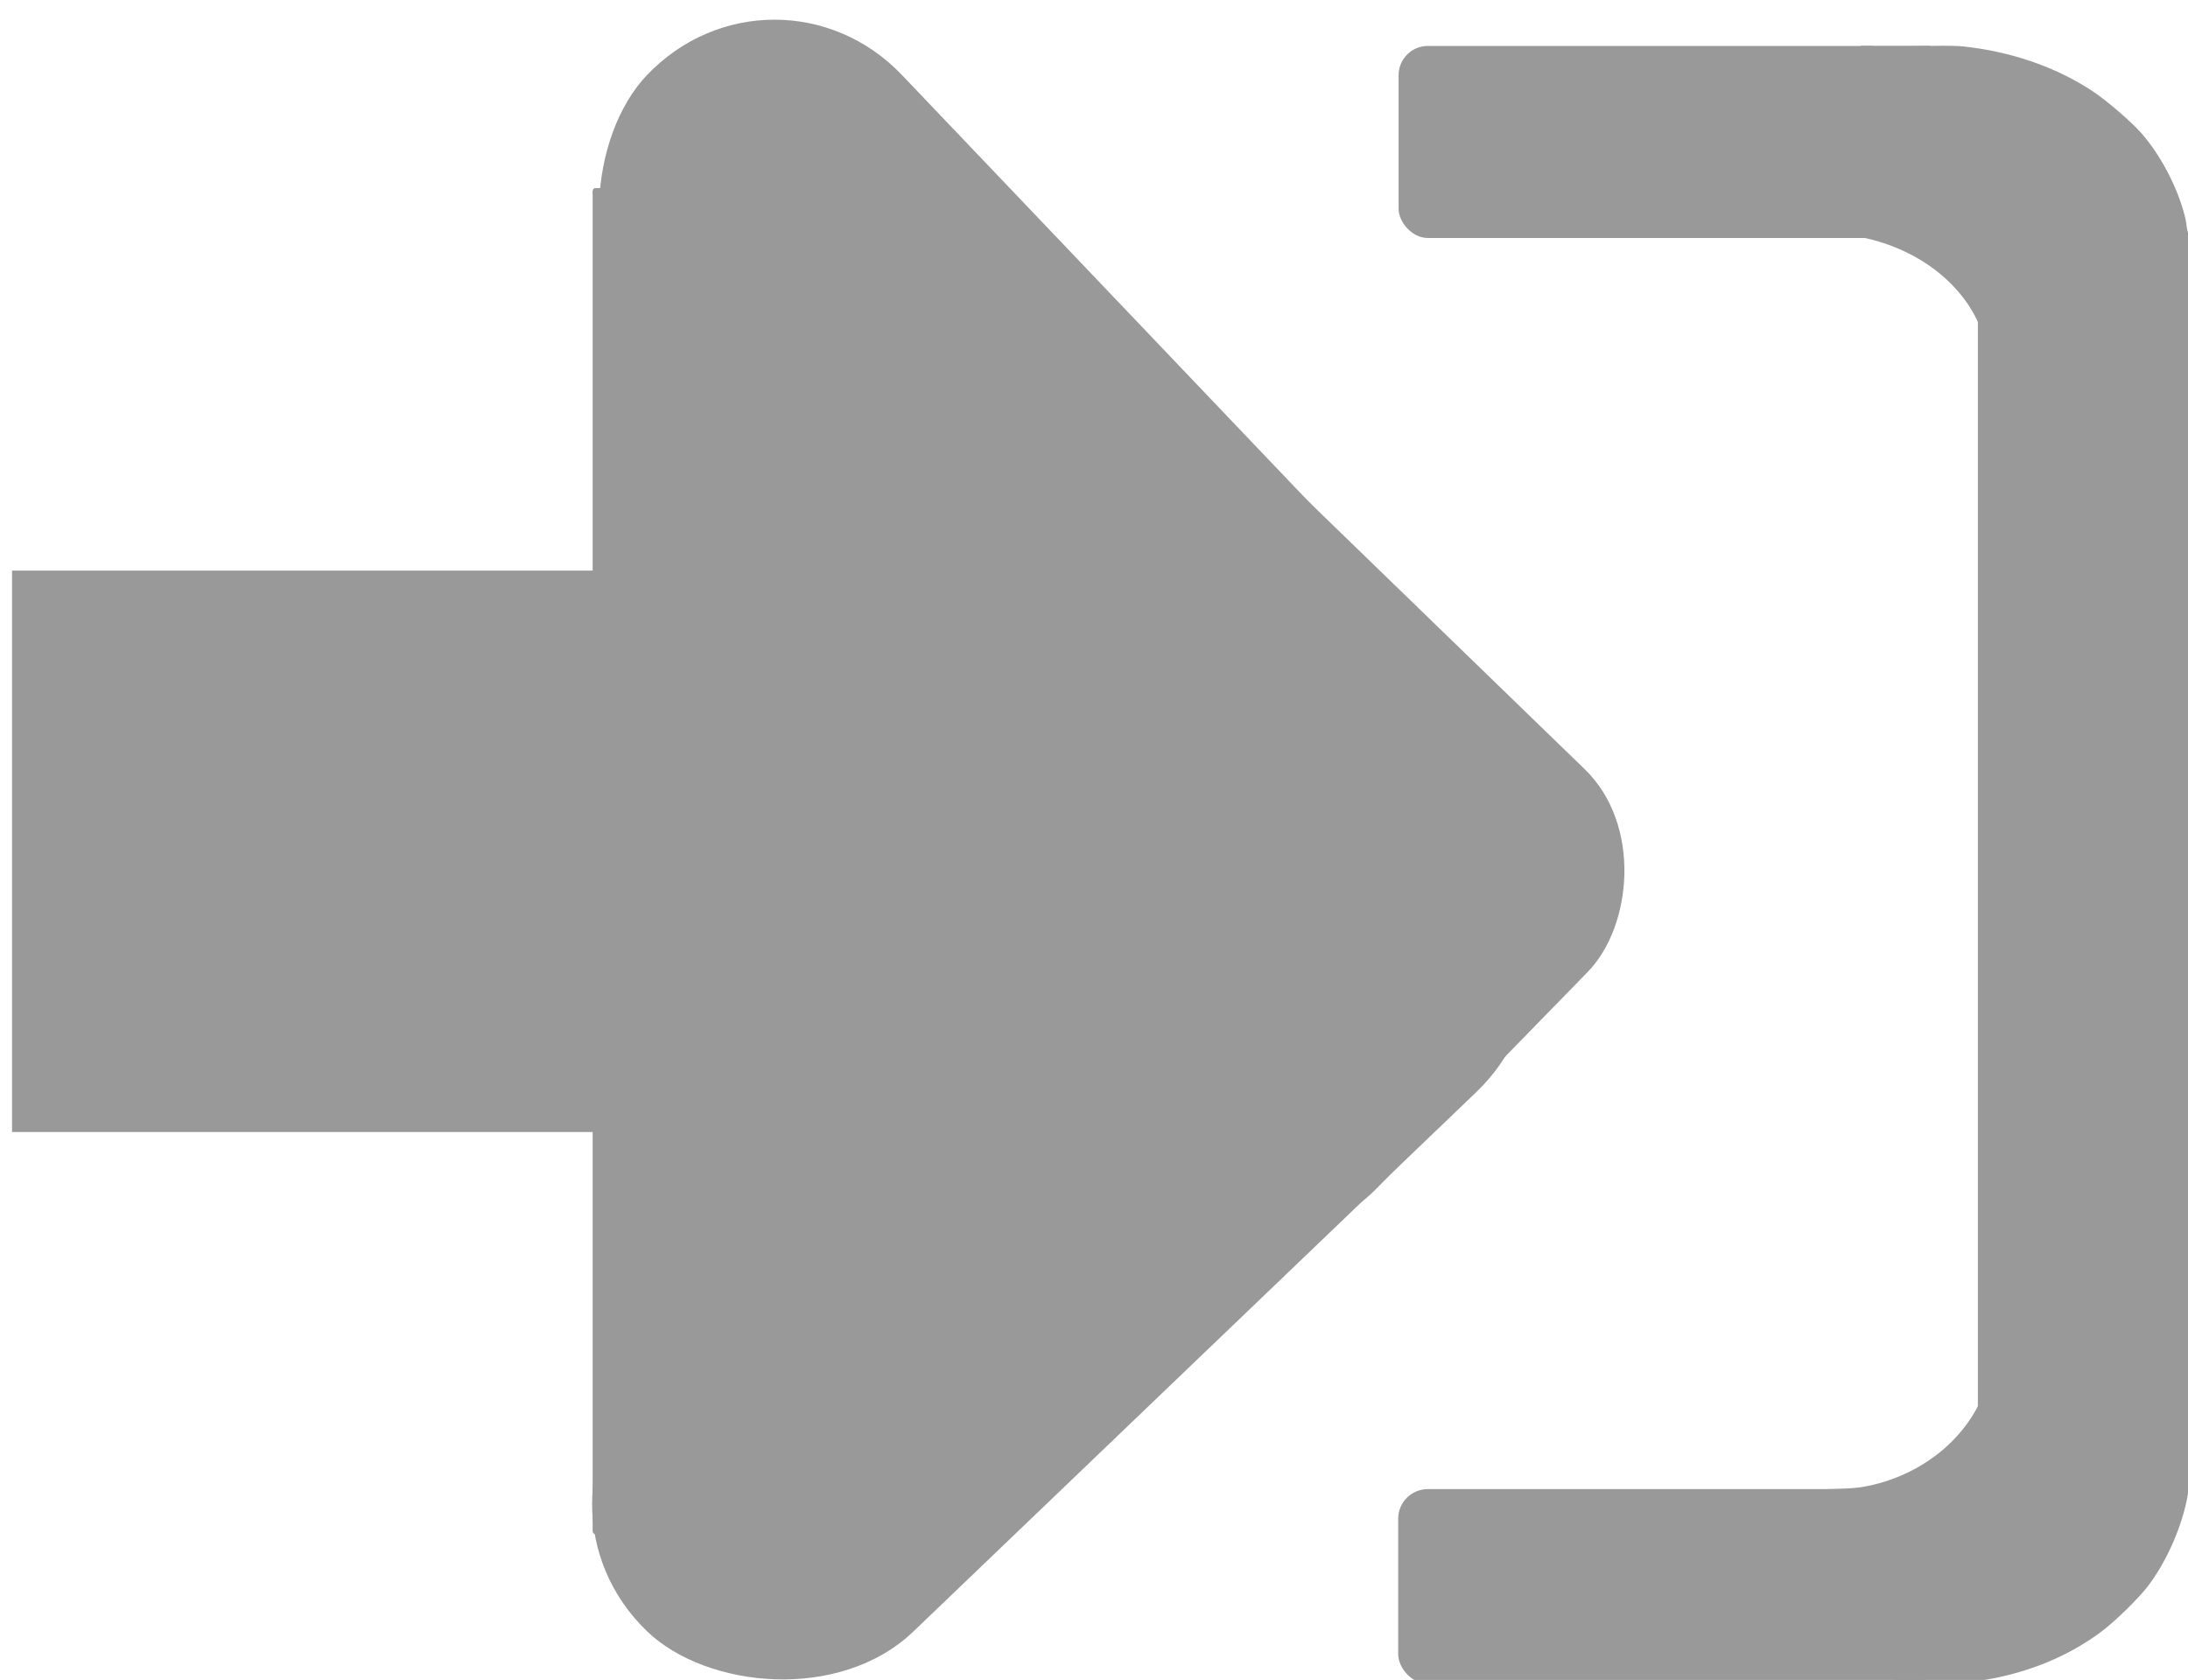 <?xml version="1.0" encoding="UTF-8" standalone="no"?>
<!-- Created with Inkscape (http://www.inkscape.org/) -->

<svg
   xmlns:dc="http://purl.org/dc/elements/1.1/"
   xmlns:cc="http://creativecommons.org/ns#"
   xmlns:rdf="http://www.w3.org/1999/02/22-rdf-syntax-ns#"
   xmlns:svg="http://www.w3.org/2000/svg"
   xmlns="http://www.w3.org/2000/svg"
   xmlns:sodipodi="http://sodipodi.sourceforge.net/DTD/sodipodi-0.dtd"
   xmlns:inkscape="http://www.inkscape.org/namespaces/inkscape"
   width="18.183"
   height="13.964"
   viewBox="0 0 4.811 3.695"
   version="1.1"
   id="svg8"
   inkscape:version="0.92.5 (2060ec1f9f, 2020-04-08)"
   sodipodi:docname="sing-in.svg">
  <defs
     id="defs2" />
  <sodipodi:namedview
     id="base"
     pagecolor="#ffffff"
     bordercolor="#666666"
     borderopacity="1.0"
     inkscape:pageopacity="0.0"
     inkscape:pageshadow="2"
     inkscape:zoom="22.4"
     inkscape:cx="24.215832"
     inkscape:cy="15.970791"
     inkscape:document-units="mm"
     inkscape:current-layer="layer1"
     showgrid="false"
     units="px"
     fit-margin-top="0.1"
     fit-margin-left="0.1"
     fit-margin-right="0.1"
     fit-margin-bottom="0.1"
     inkscape:window-width="1920"
     inkscape:window-height="1017"
     inkscape:window-x="1912"
     inkscape:window-y="-8"
     inkscape:window-maximized="1" />
  <g
     inkscape:label="Layer 1"
     inkscape:groupmode="layer"
     id="layer1"
     transform="translate(12.67,-311.284)">
    <g
       transform="matrix(0.021,0,0,0.021,-12.713,308.822)"
       id="layer1-5"
       inkscape:label="Layer 1"
       style="fill:#999999">
      <g
         transform="translate(1.058)"
         id="g3102"
         style="fill:#999999">
        <g
           id="g3082"
           transform="translate(2.268,12.851)"
           style="fill:#999999">
          <g
             transform="translate(-62.222,-8.872)"
             id="g3027"
             style="fill:#999999">
            <g
               id="g3017"
               style="fill:#999999">
              <rect
                 ry="14.7"
                 rx="0"
                 y="173.022"
                 x="62.194"
                 height="58.801"
                 width="122.604"
                 id="rect1398-8"
                 style="fill:#999999;fill-opacity:1;fill-rule:evenodd;stroke:none;stroke-width:6.659;stroke-miterlimit:4;stroke-dasharray:none;stroke-opacity:1;paint-order:fill markers stroke" />
              <rect
                 transform="matrix(-0.029,-1,0.999,-0.053,0,0)"
                 ry="13.558"
                 y="150.887"
                 x="-228.611"
                 height="62.463"
                 width="31.341"
                 id="rect1404-2"
                 style="fill:#999999;fill-opacity:1;fill-rule:evenodd;stroke:none;stroke-width:4.555;stroke-miterlimit:4;stroke-dasharray:none;stroke-opacity:1;paint-order:fill markers stroke" />
              <rect
                 ry="0.576"
                 y="174.751"
                 x="126.773"
                 height="1.153"
                 width="5.765"
                 id="rect1408-7"
                 style="fill:#999999;fill-opacity:1;fill-rule:evenodd;stroke:none;stroke-width:5.392;stroke-miterlimit:4;stroke-dasharray:none;stroke-opacity:1;paint-order:fill markers stroke" />
              <rect
                 transform="matrix(0.69,0.724,-0.69,0.724,0,0)"
                 ry="19.354"
                 y="-28.951"
                 x="176.896"
                 height="38.709"
                 width="120.576"
                 id="rect1433-6"
                 style="fill:#999999;fill-opacity:1;fill-rule:evenodd;stroke:none;stroke-width:8.324;stroke-miterlimit:4;stroke-dasharray:none;stroke-opacity:1;paint-order:fill markers stroke" />
              <rect
                 transform="matrix(-0.722,0.692,-0.722,-0.692,0,0)"
                 ry="19.302"
                 y="-313.736"
                 x="-4.085"
                 height="38.605"
                 width="120.251"
                 id="rect1433-1-6"
                 style="fill:#999999;fill-opacity:1;fill-rule:evenodd;stroke:none;stroke-width:8.301;stroke-miterlimit:4;stroke-dasharray:none;stroke-opacity:1;paint-order:fill markers stroke" />
              <rect
                 transform="matrix(0.718,0.696,-0.698,0.716,0,0)"
                 ry="15.048"
                 y="-18.743"
                 x="204.315"
                 height="61.755"
                 width="108.497"
                 id="rect1474-4"
                 style="fill:#999999;fill-opacity:1;fill-rule:evenodd;stroke:none;stroke-width:5.52;stroke-miterlimit:4;stroke-dasharray:none;stroke-opacity:1;paint-order:fill markers stroke" />
              <rect
                 ry="0.296"
                 y="132.958"
                 x="122.993"
                 height="140.989"
                 width="35.152"
                 id="rect3008"
                 style="opacity:1;fill:#999999;fill-opacity:1;fill-rule:evenodd;stroke:none;stroke-width:1.539;stroke-linecap:round;stroke-linejoin:miter;stroke-miterlimit:4;stroke-dasharray:none;stroke-opacity:1;paint-order:fill markers stroke" />
            </g>
          </g>
          <g
             style="fill:#999999"
             transform="matrix(-1.08,0,0,1.078,242.48,-26.796)"
             id="g1133-9">
            <g
               style="fill:#999999"
               id="g1141-8">
              <rect
                 transform="scale(-1,1)"
                 ry="5.421"
                 y="139.8"
                 x="-33.943"
                 height="130.105"
                 width="20.483"
                 id="rect1501-4-9"
                 style="fill:#999999;fill-opacity:1;fill-rule:evenodd;stroke:none;stroke-width:5.909;stroke-miterlimit:4;stroke-dasharray:none;stroke-opacity:1;paint-order:fill markers stroke" />
              <rect
                 transform="scale(-1,1)"
                 ry="2.839"
                 y="126.155"
                 x="-90.106"
                 height="18.658"
                 width="48.496"
                 id="rect1482-9-8-6-3"
                 style="fill:#999999;fill-opacity:1;fill-rule:evenodd;stroke:none;stroke-width:4.171;stroke-miterlimit:4;stroke-dasharray:none;stroke-opacity:1;paint-order:fill markers stroke" />
              <path
                 inkscape:connector-curvature="0"
                 id="path1578-1-3"
                 d="m 32.911,161.43 c 0,-5.344 0.064,-6.018 0.734,-7.765 1.805,-4.703 6.729,-8.256 12.604,-9.095 0.95,-0.136 2.493,-0.164 9.044,-0.164 h 7.899 l -0.183,-0.977 c -0.835,-4.458 -3.359,-8.445 -7.343,-11.599 -2.218,-1.756 -3.918,-2.723 -6.694,-3.809 -1.725,-0.675 -3.744,-1.237 -5.68,-1.582 -1.042,-0.186 -1.863,-0.24 -4.319,-0.282 -2.663,-0.046 -3.22,-0.026 -4.58,0.164 -4.318,0.605 -8.272,2.048 -11.547,4.213 -1.41,0.932 -3.803,3.001 -4.805,4.154 -1.807,2.079 -3.398,5.103 -4.114,7.817 -0.261,0.988 -0.293,1.409 -0.299,3.857 -0.008,3.14 0.12,3.936 0.99,6.182 2.546,6.573 9.096,11.767 17.098,13.56 l 1.193,0.267 z"
                 style="fill:#999999;fill-opacity:1;fill-rule:evenodd;stroke:none;stroke-width:2.207;stroke-miterlimit:4;stroke-dasharray:none;stroke-opacity:1;paint-order:fill markers stroke" />
              <rect
                 transform="scale(-1,1)"
                 ry="0"
                 y="126.141"
                 x="-45.296"
                 height="2.903"
                 width="6.724"
                 id="rect1580-6-4"
                 style="fill:#999999;fill-opacity:1;fill-rule:evenodd;stroke:none;stroke-width:5.01;stroke-miterlimit:4;stroke-dasharray:none;stroke-opacity:1;paint-order:fill markers stroke" />
              <path
                 inkscape:connector-curvature="0"
                 id="path1578-9-1-7"
                 d="m 32.672,248.333 c -0.162,5.556 -0.121,6.258 0.476,8.09 1.605,4.929 6.265,8.731 11.929,9.732 0.916,0.162 2.409,0.224 8.753,0.367 l 7.649,0.172 -0.207,1.012 c -0.944,4.618 -3.508,8.708 -7.461,11.9 -2.201,1.777 -3.876,2.746 -6.597,3.814 -1.691,0.664 -3.662,1.205 -5.548,1.522 -1.015,0.171 -1.811,0.208 -4.19,0.199 -2.58,-0.01 -3.119,-0.043 -4.43,-0.271 -4.162,-0.724 -7.947,-2.31 -11.053,-4.632 -1.337,-1 -3.592,-3.203 -4.527,-4.424 -1.686,-2.201 -3.136,-5.38 -3.747,-8.218 -0.223,-1.033 -0.241,-1.472 -0.173,-4.017 0.088,-3.265 0.236,-4.09 1.146,-6.406 2.665,-6.779 9.164,-12.037 16.967,-13.727 l 1.164,-0.252 z"
                 style="fill:#999999;fill-opacity:1;fill-rule:evenodd;stroke:none;stroke-width:2.215;stroke-miterlimit:4;stroke-dasharray:none;stroke-opacity:1;paint-order:fill markers stroke" />
              <rect
                 transform="scale(-1,1)"
                 ry="2.88"
                 y="266.37"
                 x="-90.147"
                 height="18.923"
                 width="52.435"
                 id="rect1482-9-8-8-0-3"
                 style="fill:#999999;fill-opacity:1;fill-rule:evenodd;stroke:none;stroke-width:4.417;stroke-miterlimit:4;stroke-dasharray:none;stroke-opacity:1;paint-order:fill markers stroke" />
            </g>
          </g>
        </g>
      </g>
    </g>
  </g>
</svg>

